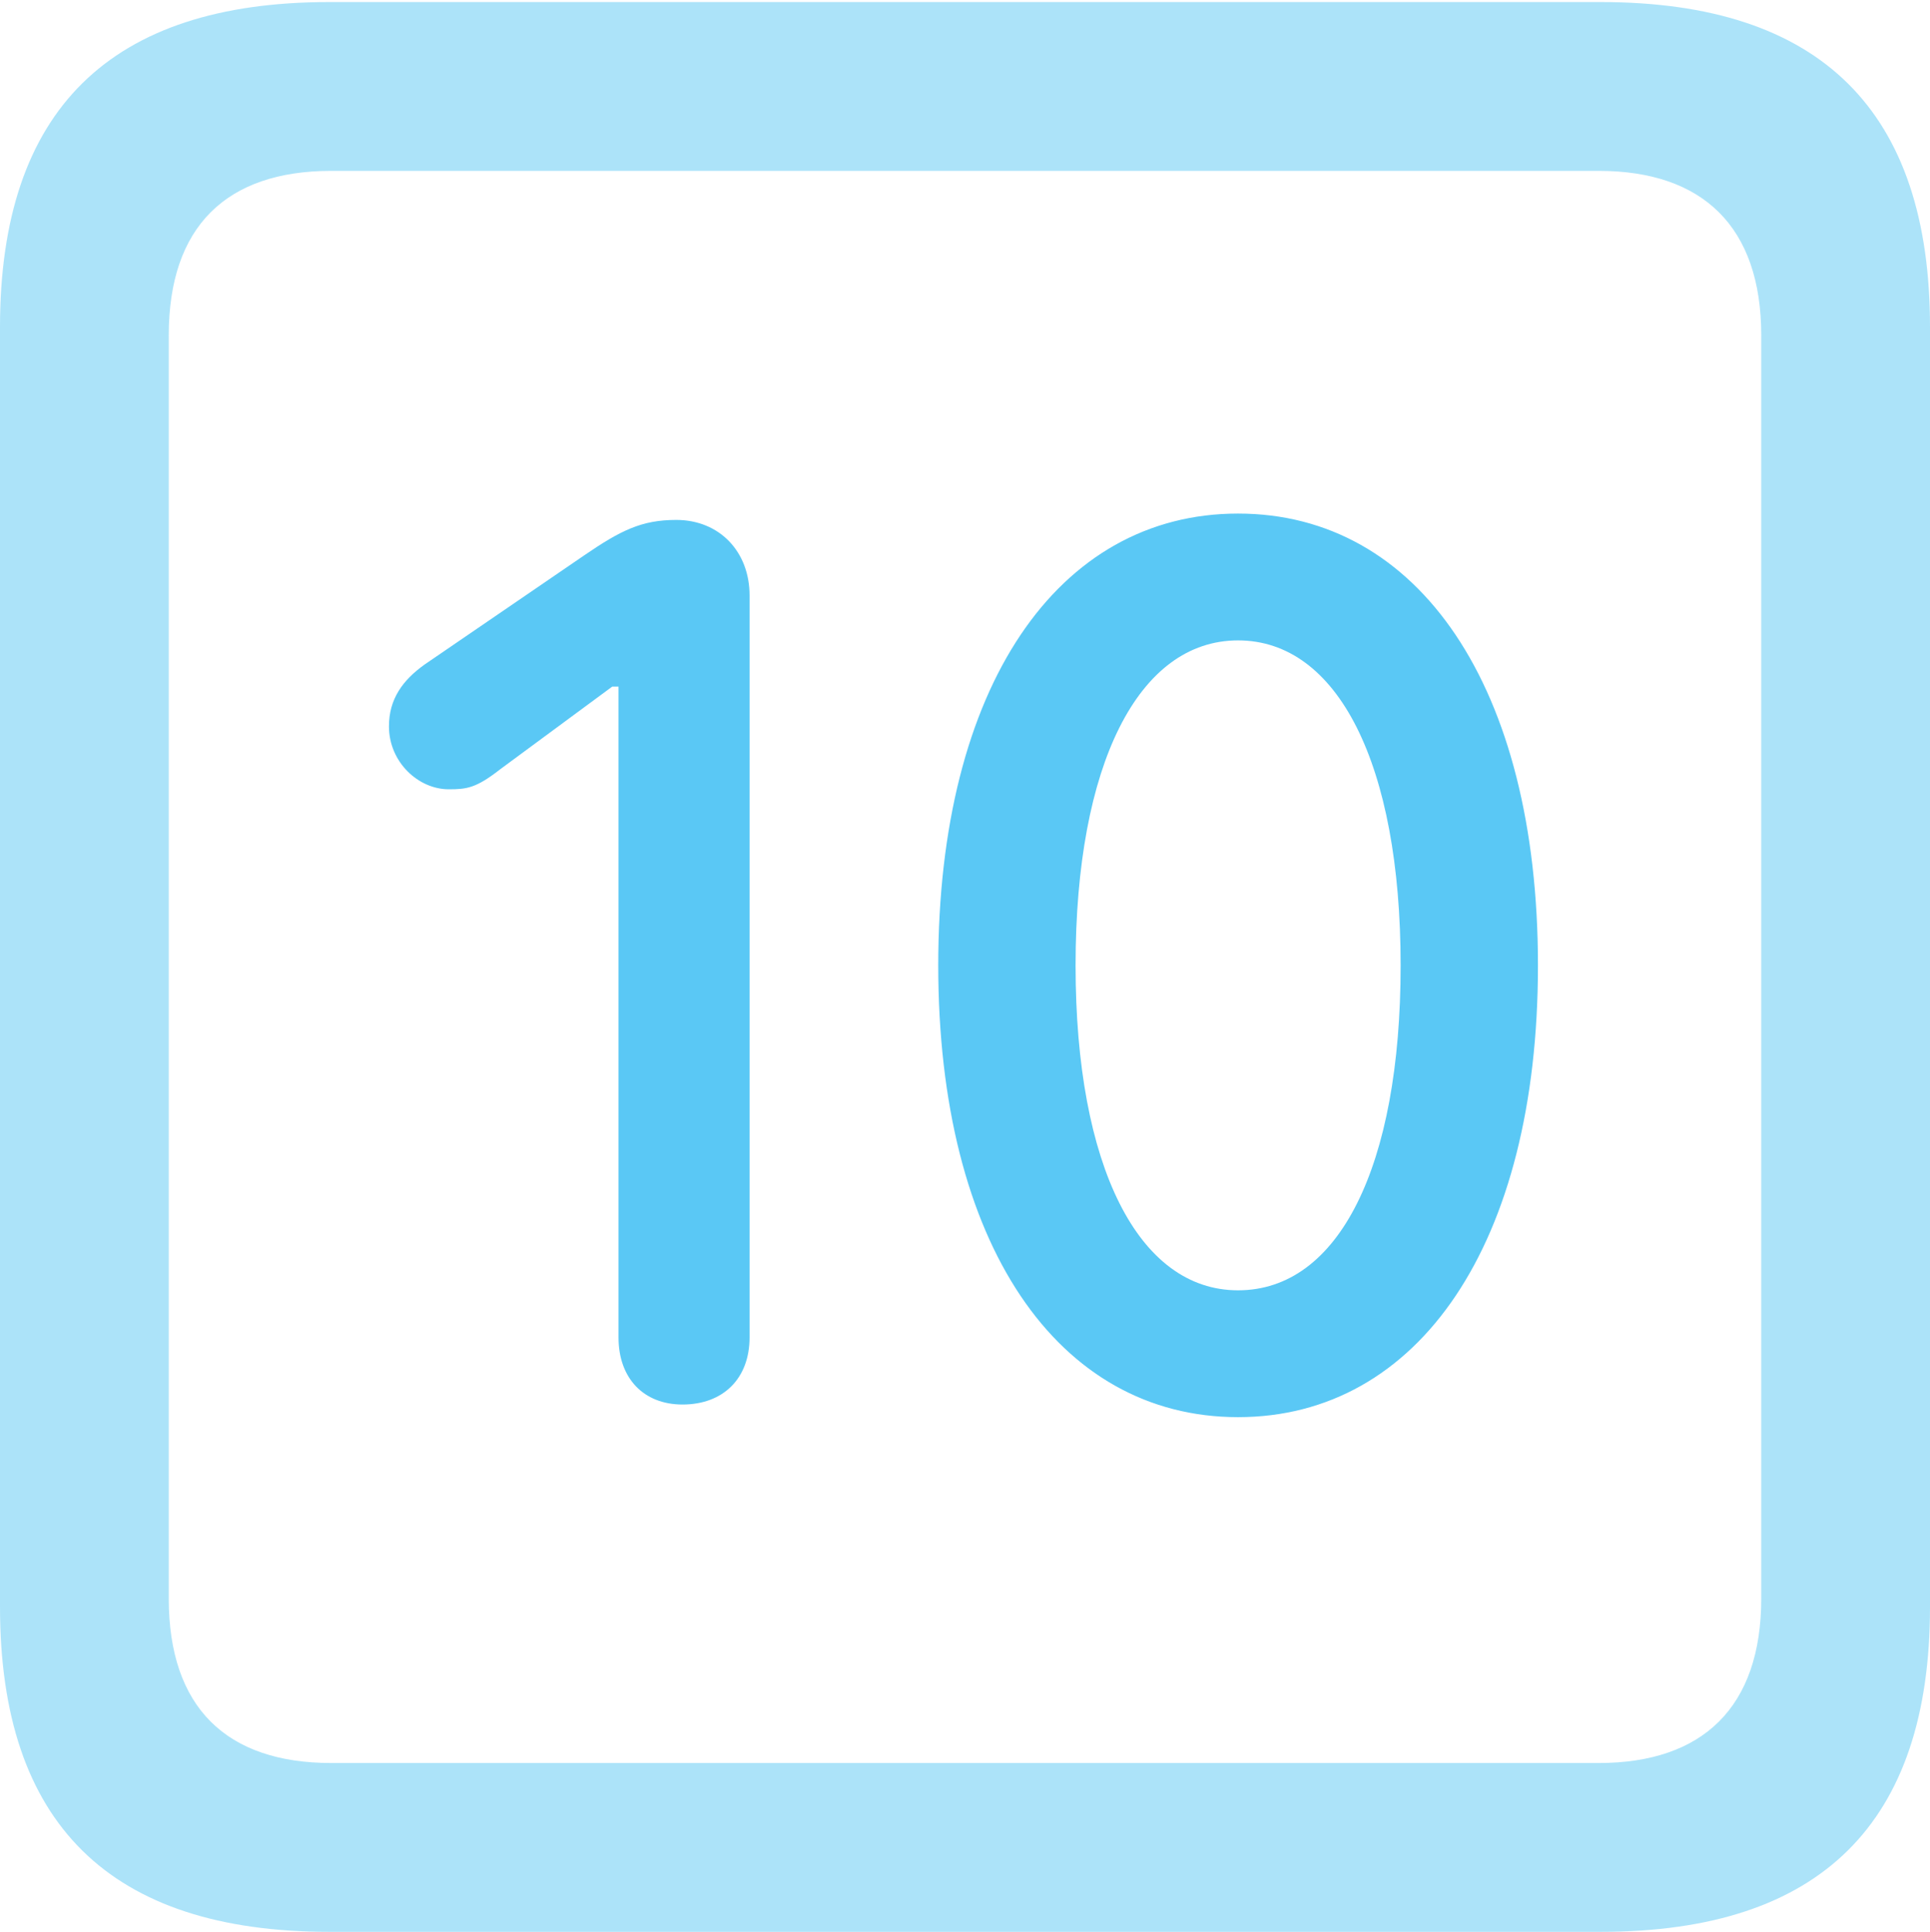 <?xml version="1.0" encoding="UTF-8"?>
<!--Generator: Apple Native CoreSVG 175.5-->
<!DOCTYPE svg
PUBLIC "-//W3C//DTD SVG 1.1//EN"
       "http://www.w3.org/Graphics/SVG/1.1/DTD/svg11.dtd">
<svg version="1.1" xmlns="http://www.w3.org/2000/svg" xmlns:xlink="http://www.w3.org/1999/xlink" width="22.473" height="22.498">
 <g>
  <rect height="22.498" opacity="0" width="22.473" x="0" y="0"/>
  <path d="M3.833 22.498L18.64 22.498C21.204 22.498 22.473 21.228 22.473 18.713L22.473 3.809C22.473 1.294 21.204 0.024 18.64 0.024L3.833 0.024C1.282 0.024 0 1.282 0 3.809L0 18.713C0 21.24 1.282 22.498 3.833 22.498ZM3.857 20.532C2.637 20.532 1.965 19.885 1.965 18.616L1.965 3.906C1.965 2.637 2.637 1.99 3.857 1.99L18.616 1.99C19.824 1.99 20.508 2.637 20.508 3.906L20.508 18.616C20.508 19.885 19.824 20.532 18.616 20.532Z" fill="#5ac8f5" fill-opacity="0.5"/>
  <path d="M7.947 16.357C8.423 16.357 8.728 16.052 8.728 15.576L8.728 6.934C8.728 6.421 8.374 6.055 7.874 6.055C7.471 6.055 7.227 6.177 6.799 6.47L4.944 7.739C4.688 7.922 4.529 8.142 4.529 8.459C4.529 8.875 4.871 9.192 5.225 9.192C5.432 9.192 5.542 9.18 5.823 8.96L7.129 7.996L7.202 7.996L7.202 15.576C7.202 16.052 7.495 16.357 7.947 16.357ZM14.416 16.504C16.516 16.504 17.908 14.49 17.908 11.243C17.908 7.996 16.516 5.981 14.416 5.981C12.317 5.981 10.925 7.996 10.925 11.243C10.925 14.49 12.317 16.504 14.416 16.504ZM14.416 15.027C13.257 15.027 12.524 13.586 12.524 11.243C12.524 8.899 13.257 7.458 14.416 7.458C15.576 7.458 16.309 8.899 16.309 11.243C16.309 13.586 15.588 15.027 14.416 15.027Z" fill="#5ac8f5"/>
 </g>
</svg>
